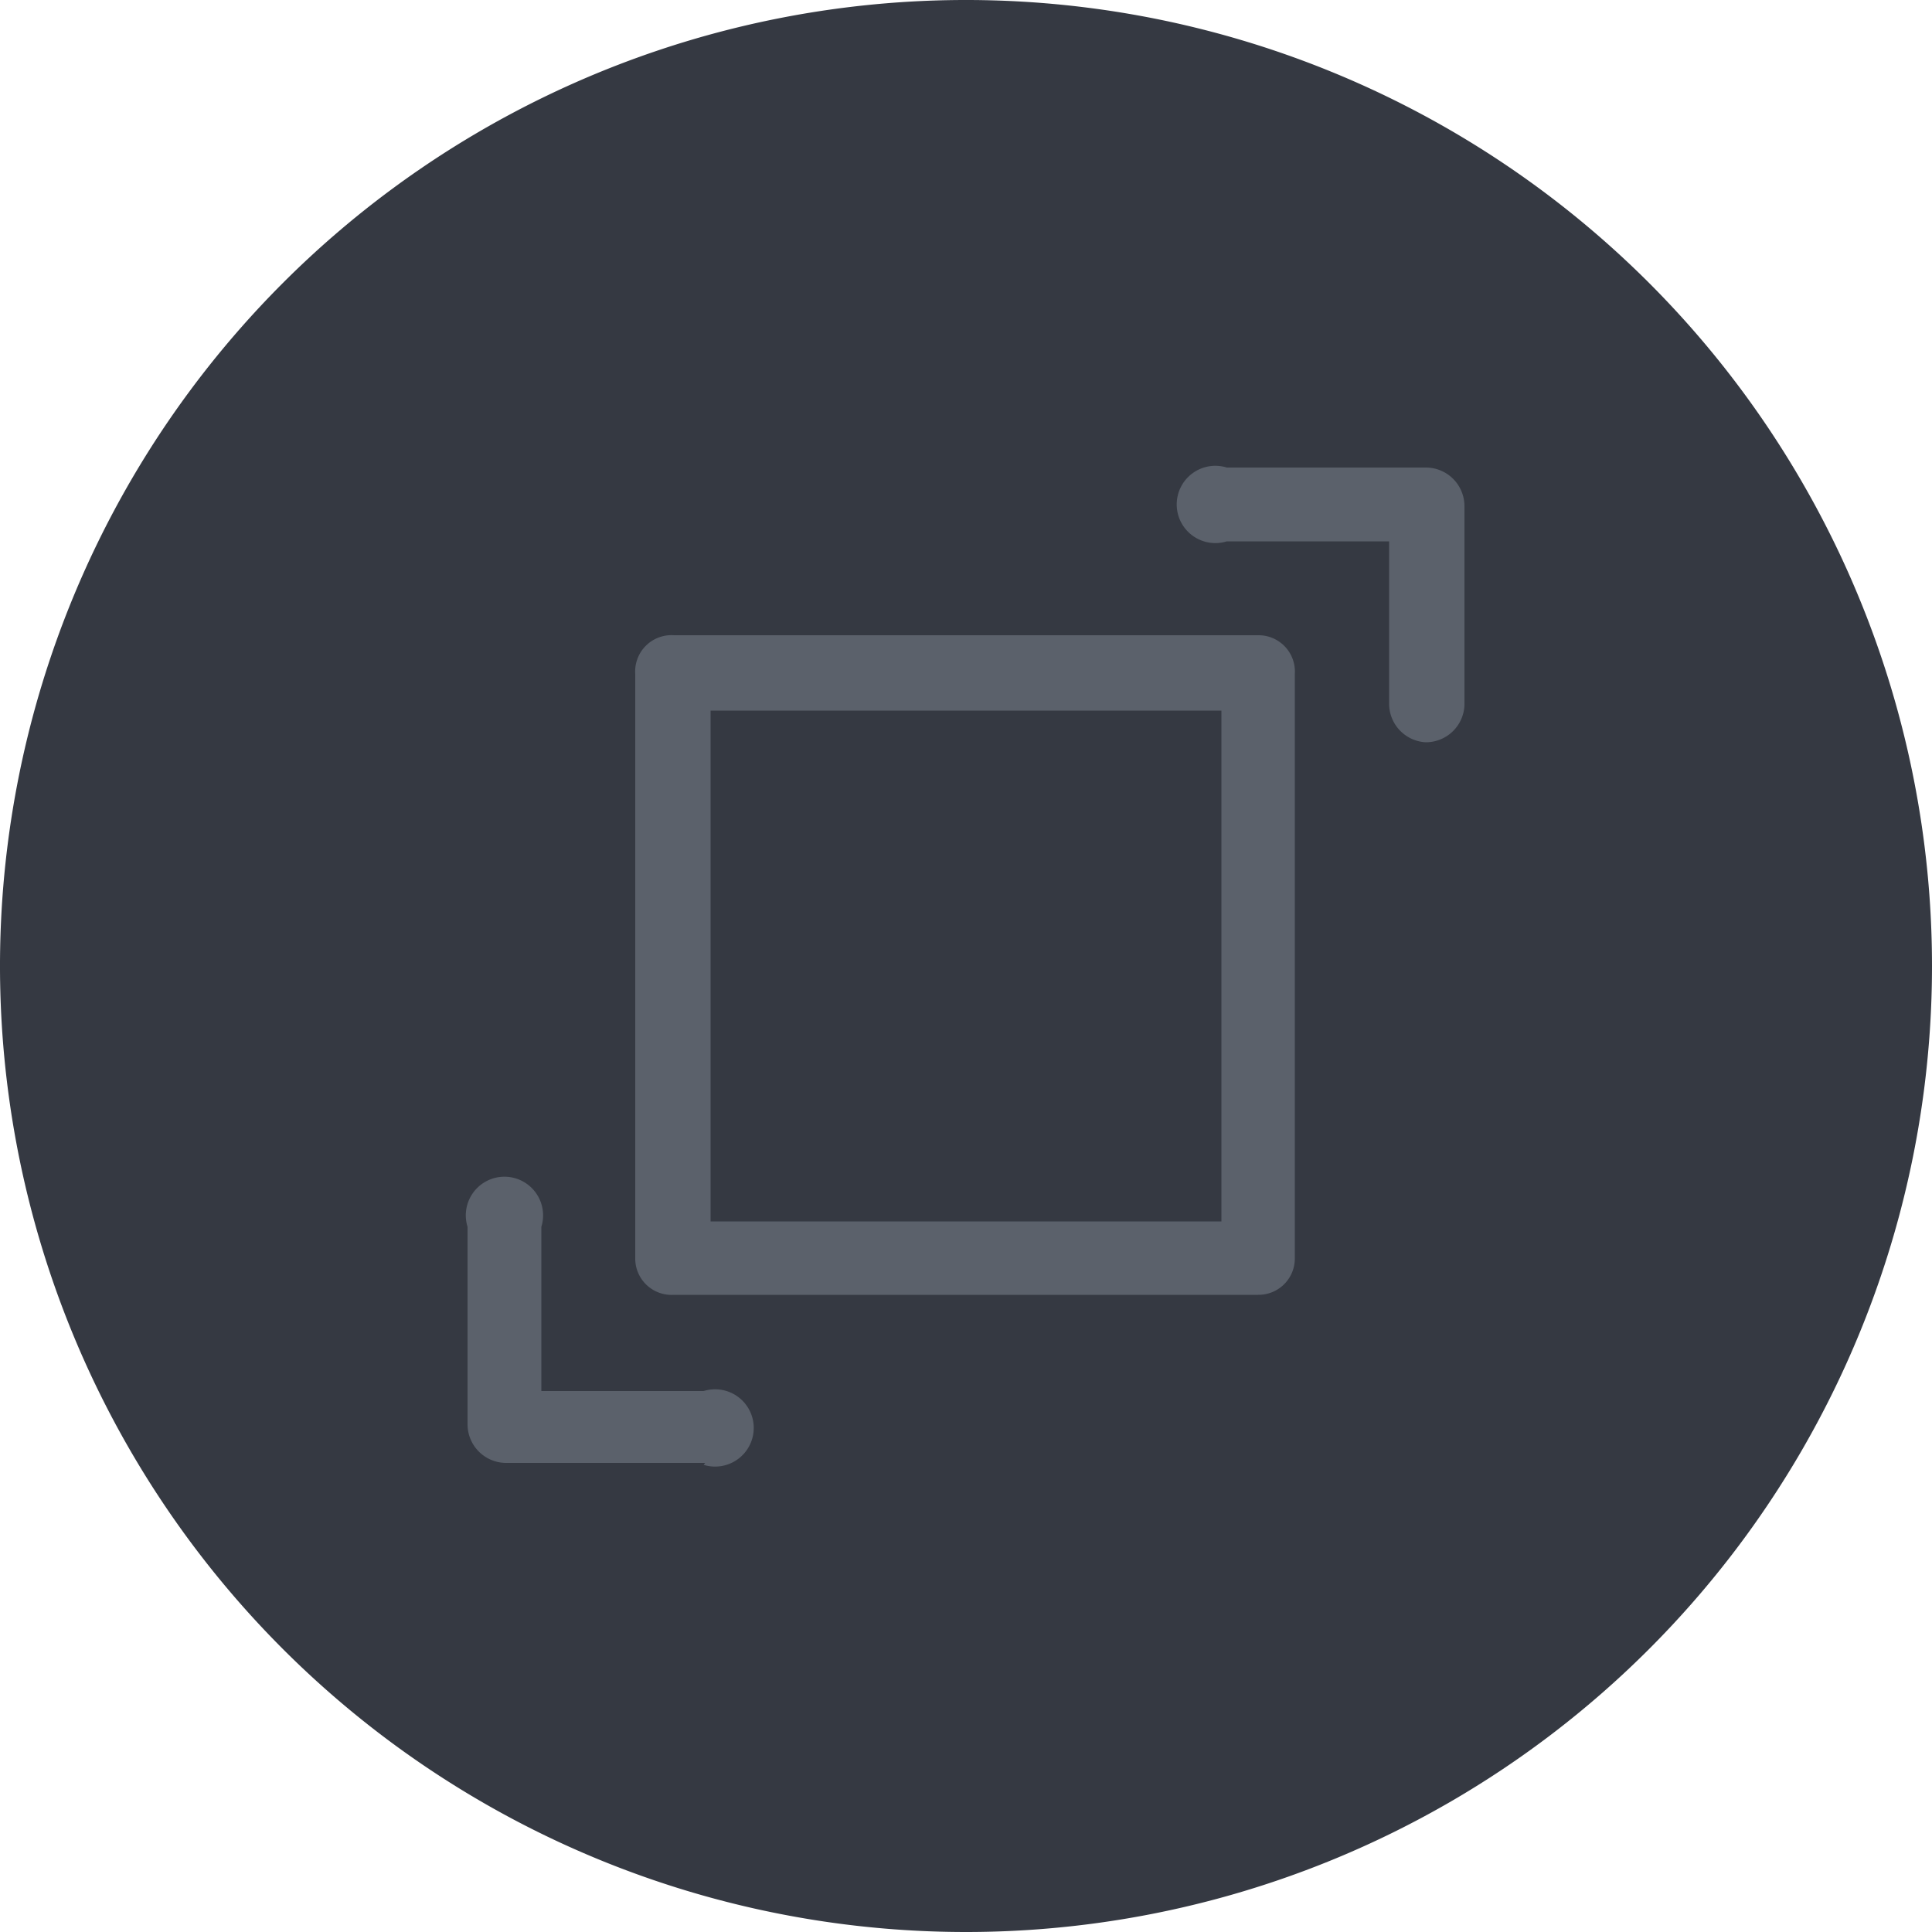 <svg xmlns="http://www.w3.org/2000/svg" viewBox="0 0 50 50"><defs><style>.cls-1{fill:#353942;}.cls-2{fill:#5b616b;}</style></defs><g id="Layer_2" data-name="Layer 2"><g id="Layer_151" data-name="Layer 151"><g id="ShowFirstLast"><path class="cls-1" d="M25,50A25,25,0,1,1,50,25,25,25,0,0,1,25,50Z"/><path class="cls-2" d="M32.56,33.51H17.44a.94.94,0,0,1-1-.95V17.44a.94.94,0,0,1,1-1H32.56a.94.94,0,0,1,.95,1V32.56A.94.94,0,0,1,32.56,33.51Zm-14.17-1.9H31.61V18.39H18.39Z"/><path class="cls-2" d="M36.9,19.21a1,1,0,0,1-.95-1v-4.2h-4.2a1,1,0,1,1,0-1.91H36.9a1,1,0,0,1,1,1v5.15A1,1,0,0,1,36.9,19.21Z"/><path class="cls-2" d="M18.25,37.86H13.1a1,1,0,0,1-1-1V31.75a1,1,0,1,1,1.91,0V36h4.2a1,1,0,1,1,0,1.91Z"/></g></g></g></svg>